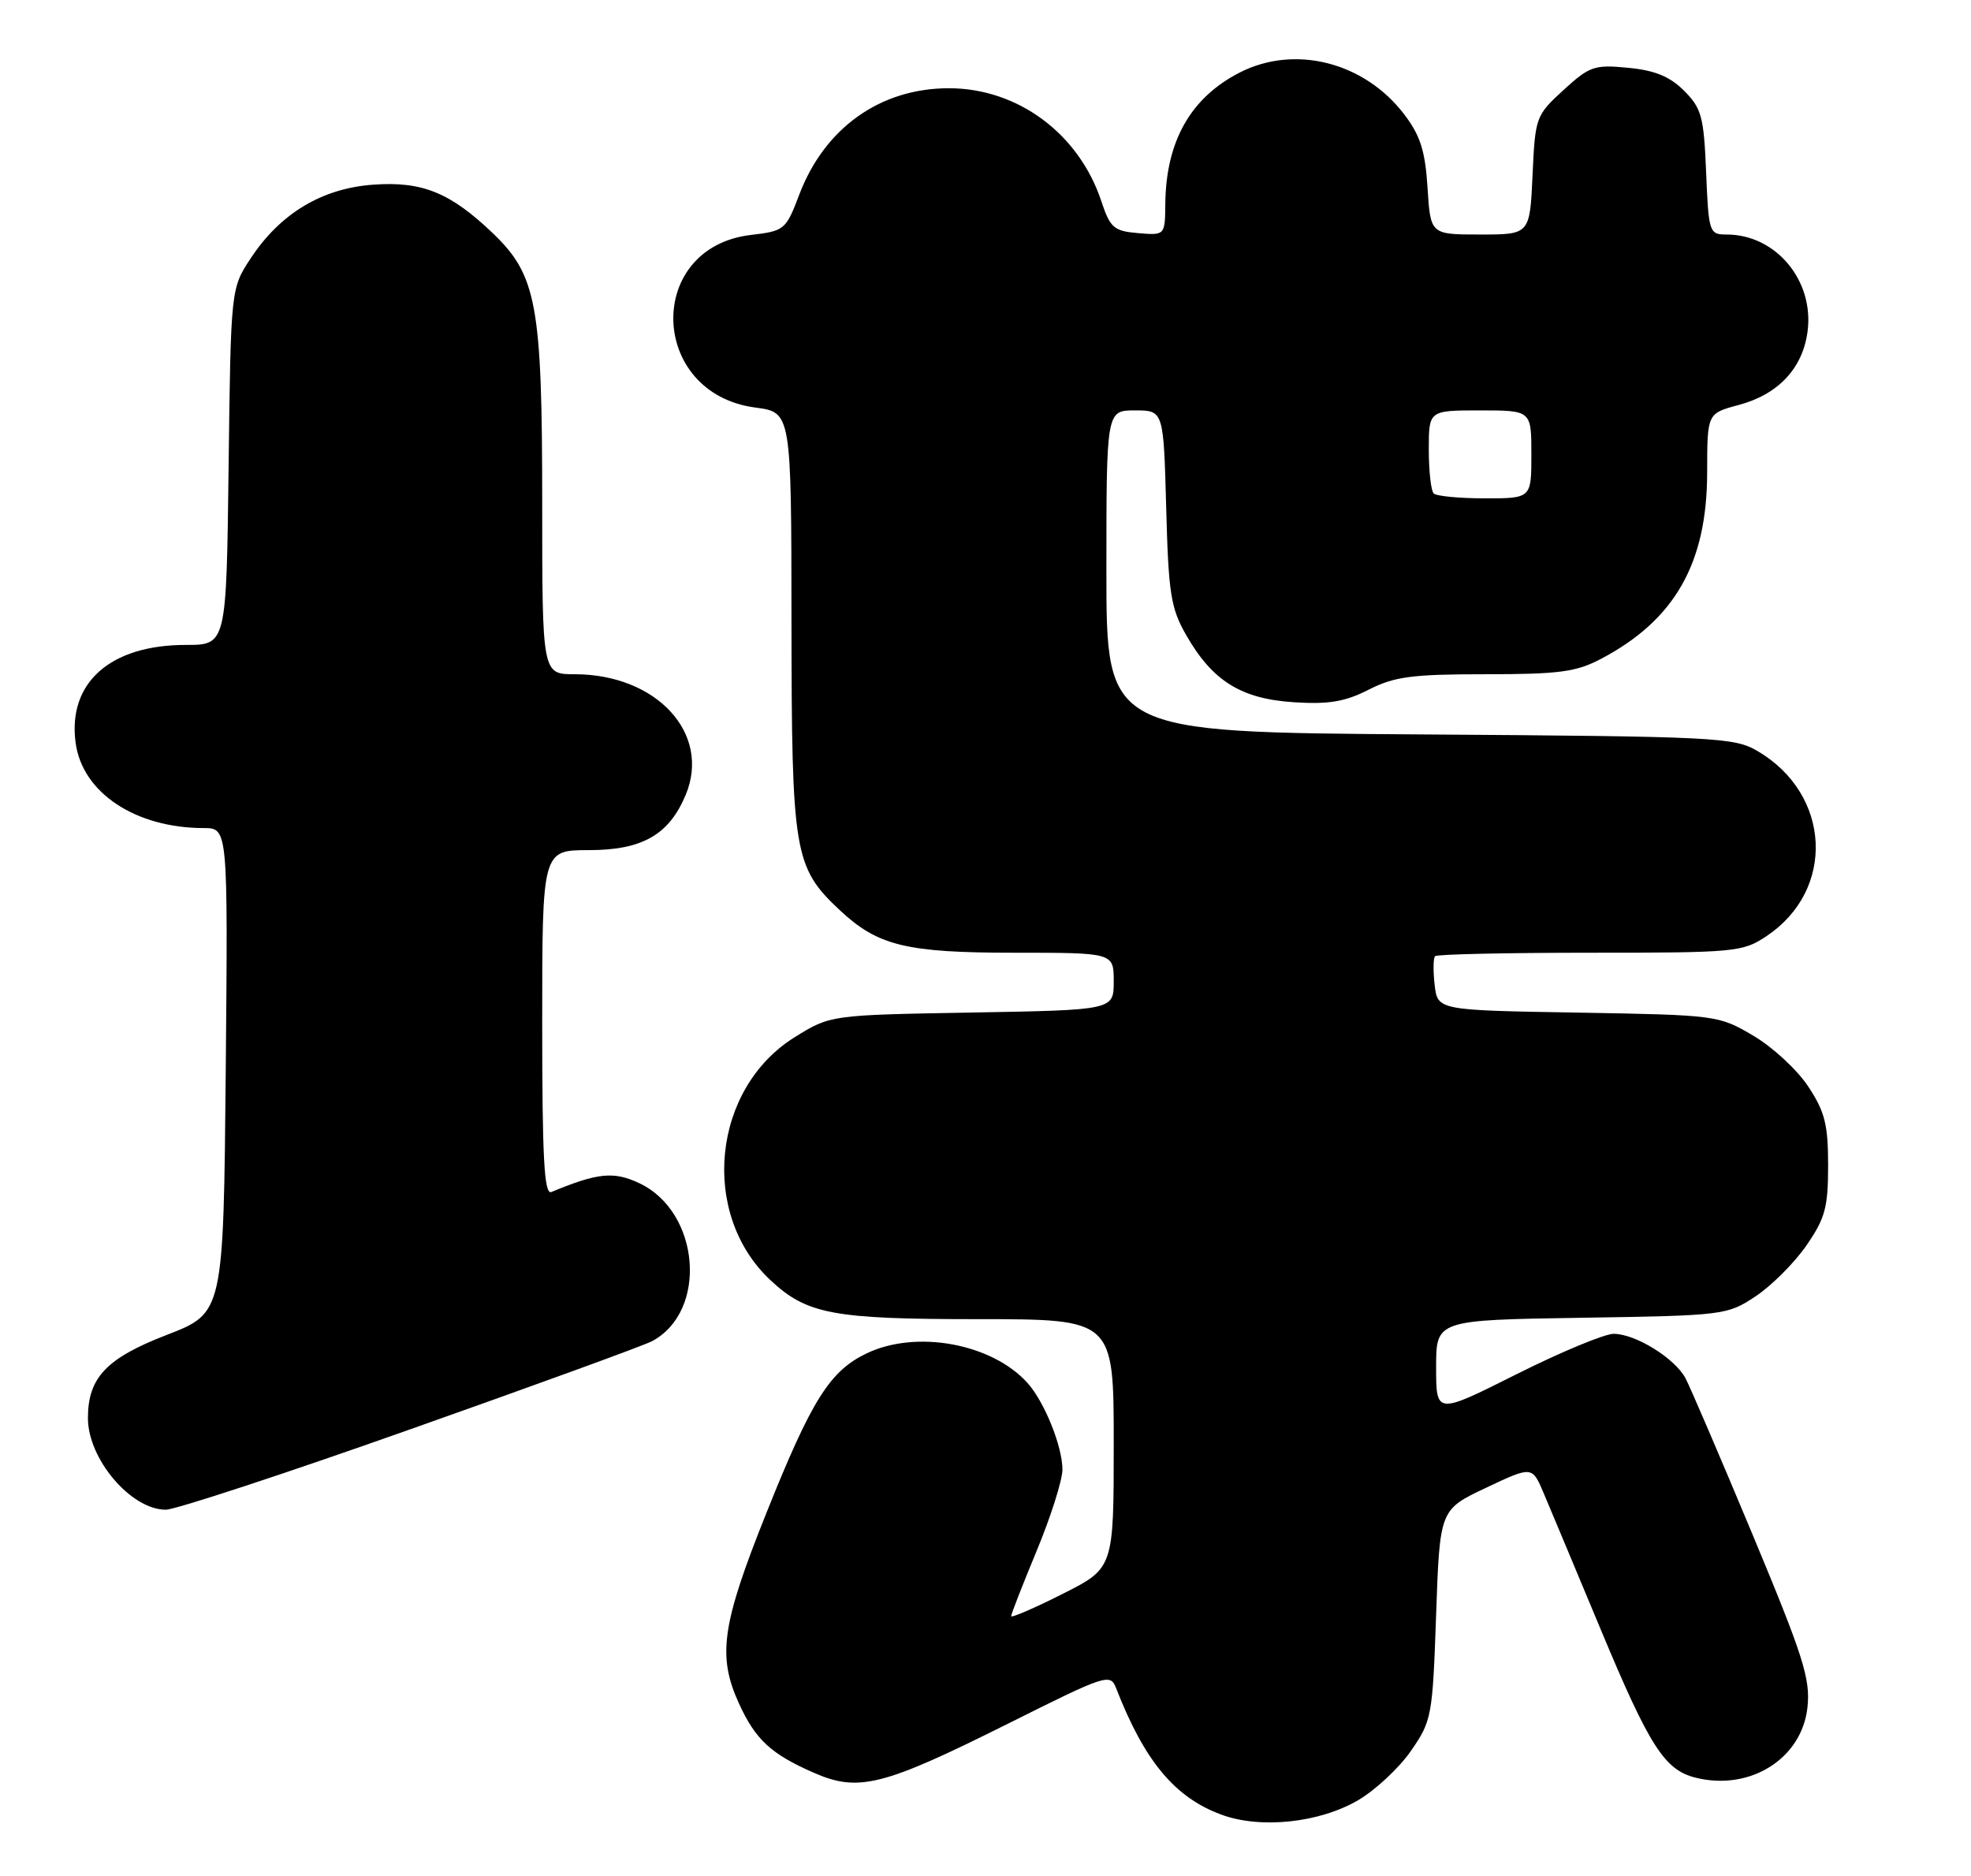 <?xml version="1.0" encoding="UTF-8" standalone="no"?>
<!DOCTYPE svg PUBLIC "-//W3C//DTD SVG 1.1//EN" "http://www.w3.org/Graphics/SVG/1.1/DTD/svg11.dtd" >
<svg xmlns="http://www.w3.org/2000/svg" xmlns:xlink="http://www.w3.org/1999/xlink" version="1.1" viewBox="0 0 269 256">
 <g >
 <path fill="currentColor"
d=" M 185.37 245.63 C 187.72 244.25 190.96 241.23 192.57 238.90 C 195.40 234.82 195.52 234.19 196.00 220.33 C 196.50 205.99 196.50 205.99 202.81 203.01 C 209.11 200.03 209.11 200.03 210.69 203.77 C 211.56 205.82 215.08 214.23 218.51 222.45 C 225.13 238.31 227.18 241.50 231.39 242.56 C 238.83 244.43 245.92 239.98 246.68 232.97 C 247.10 229.08 246.13 226.04 239.18 209.37 C 234.79 198.85 230.67 189.26 230.04 188.07 C 228.57 185.32 223.21 182.01 220.23 182.00 C 218.99 182.00 213.02 184.48 206.98 187.51 C 196.00 193.02 196.00 193.02 196.00 186.57 C 196.00 180.12 196.00 180.12 215.83 179.81 C 235.28 179.51 235.73 179.45 239.59 176.89 C 241.76 175.45 244.88 172.34 246.52 169.97 C 249.10 166.24 249.50 164.77 249.50 159.00 C 249.50 153.43 249.05 151.67 246.77 148.23 C 245.27 145.96 241.90 142.85 239.27 141.31 C 234.56 138.53 234.26 138.50 215.35 138.17 C 196.20 137.85 196.20 137.85 195.80 134.39 C 195.58 132.49 195.61 130.73 195.86 130.47 C 196.12 130.21 205.64 130.00 217.02 130.00 C 236.86 130.00 237.84 129.91 241.10 127.73 C 250.54 121.43 249.92 108.40 239.90 102.50 C 236.67 100.60 234.42 100.49 193.75 100.21 C 151.00 99.92 151.00 99.92 151.00 77.96 C 151.00 56.00 151.00 56.00 154.90 56.00 C 158.80 56.00 158.80 56.00 159.16 69.25 C 159.47 81.00 159.78 82.97 161.89 86.66 C 165.47 92.92 169.39 95.36 176.58 95.82 C 181.34 96.13 183.57 95.75 186.79 94.11 C 190.30 92.32 192.70 92.00 202.72 92.00 C 212.79 92.00 215.12 91.69 218.51 89.90 C 228.58 84.59 232.98 76.87 232.99 64.46 C 233.00 56.41 233.00 56.41 237.26 55.27 C 242.68 53.83 246.02 50.28 246.69 45.26 C 247.63 38.30 242.38 32.00 235.65 32.00 C 233.28 32.00 233.19 31.75 232.85 23.52 C 232.54 15.92 232.23 14.77 229.84 12.38 C 227.89 10.43 225.85 9.60 222.20 9.25 C 217.60 8.80 216.94 9.03 213.37 12.30 C 209.60 15.75 209.52 15.99 209.16 23.91 C 208.79 32.00 208.79 32.00 202.01 32.00 C 195.23 32.00 195.23 32.00 194.83 25.62 C 194.51 20.58 193.84 18.48 191.65 15.61 C 186.21 8.47 176.73 6.06 169.21 9.89 C 162.50 13.32 159.13 19.26 159.04 27.81 C 159.00 32.12 159.00 32.12 155.33 31.81 C 152.02 31.53 151.52 31.10 150.31 27.46 C 147.25 18.23 138.90 12.04 129.50 12.04 C 120.13 12.04 112.53 17.46 109.07 26.59 C 107.26 31.36 107.07 31.52 102.47 32.06 C 88.01 33.77 88.53 53.68 103.08 55.61 C 108.00 56.26 108.00 56.26 108.02 84.88 C 108.05 116.44 108.36 118.33 114.62 124.20 C 119.81 129.06 123.68 130.00 138.47 130.00 C 152.00 130.00 152.00 130.00 152.00 133.91 C 152.00 137.82 152.00 137.82 132.67 138.16 C 113.34 138.50 113.34 138.50 108.50 141.50 C 97.18 148.51 95.46 165.65 105.17 174.70 C 110.13 179.33 113.71 180.00 133.47 180.00 C 152.00 180.00 152.00 180.00 152.00 196.99 C 152.00 213.97 152.00 213.97 145.00 217.50 C 141.15 219.44 138.00 220.80 138.00 220.52 C 138.00 220.25 139.57 216.22 141.50 211.57 C 143.43 206.92 145.00 201.95 145.00 200.52 C 145.00 197.36 142.53 191.24 140.21 188.68 C 135.37 183.33 125.11 181.43 118.34 184.64 C 113.26 187.05 110.80 190.95 104.59 206.46 C 98.48 221.73 97.88 225.96 100.88 232.50 C 103.12 237.38 105.24 239.34 111.04 241.88 C 117.15 244.57 120.49 243.73 137.50 235.23 C 151.02 228.47 151.53 228.30 152.33 230.36 C 156.19 240.28 160.31 245.24 166.64 247.59 C 171.99 249.59 180.06 248.74 185.37 245.63 Z  M 55.99 195.03 C 73.05 189.00 87.90 183.59 89.00 183.00 C 96.64 178.91 95.56 165.39 87.28 161.46 C 83.77 159.80 81.62 160.01 75.25 162.65 C 74.27 163.05 74.00 158.06 74.00 139.58 C 74.00 116.00 74.00 116.00 80.37 116.00 C 87.64 116.00 91.30 113.92 93.58 108.47 C 97.08 100.10 89.63 92.00 78.43 92.00 C 74.00 92.00 74.00 92.00 74.00 68.68 C 74.00 41.61 73.26 37.58 67.28 31.84 C 61.47 26.28 57.62 24.71 50.93 25.20 C 43.96 25.70 38.29 29.10 34.26 35.18 C 31.50 39.35 31.50 39.35 31.20 63.67 C 30.90 88.00 30.90 88.00 25.35 88.00 C 15.04 88.00 9.22 93.17 10.32 101.35 C 11.23 108.16 18.47 112.98 27.81 112.99 C 31.11 113.00 31.11 113.00 30.81 146.08 C 30.50 179.16 30.50 179.16 22.73 182.16 C 14.52 185.33 12.00 187.99 12.00 193.50 C 12.00 199.09 17.88 206.00 22.63 206.00 C 23.92 206.00 38.94 201.07 55.99 195.03 Z  M 195.67 67.33 C 195.30 66.97 195.00 64.27 195.00 61.33 C 195.00 56.00 195.00 56.00 202.00 56.00 C 209.00 56.00 209.00 56.00 209.00 62.00 C 209.00 68.00 209.00 68.00 202.67 68.00 C 199.18 68.00 196.03 67.70 195.67 67.33 Z "/>
</g>
</svg>